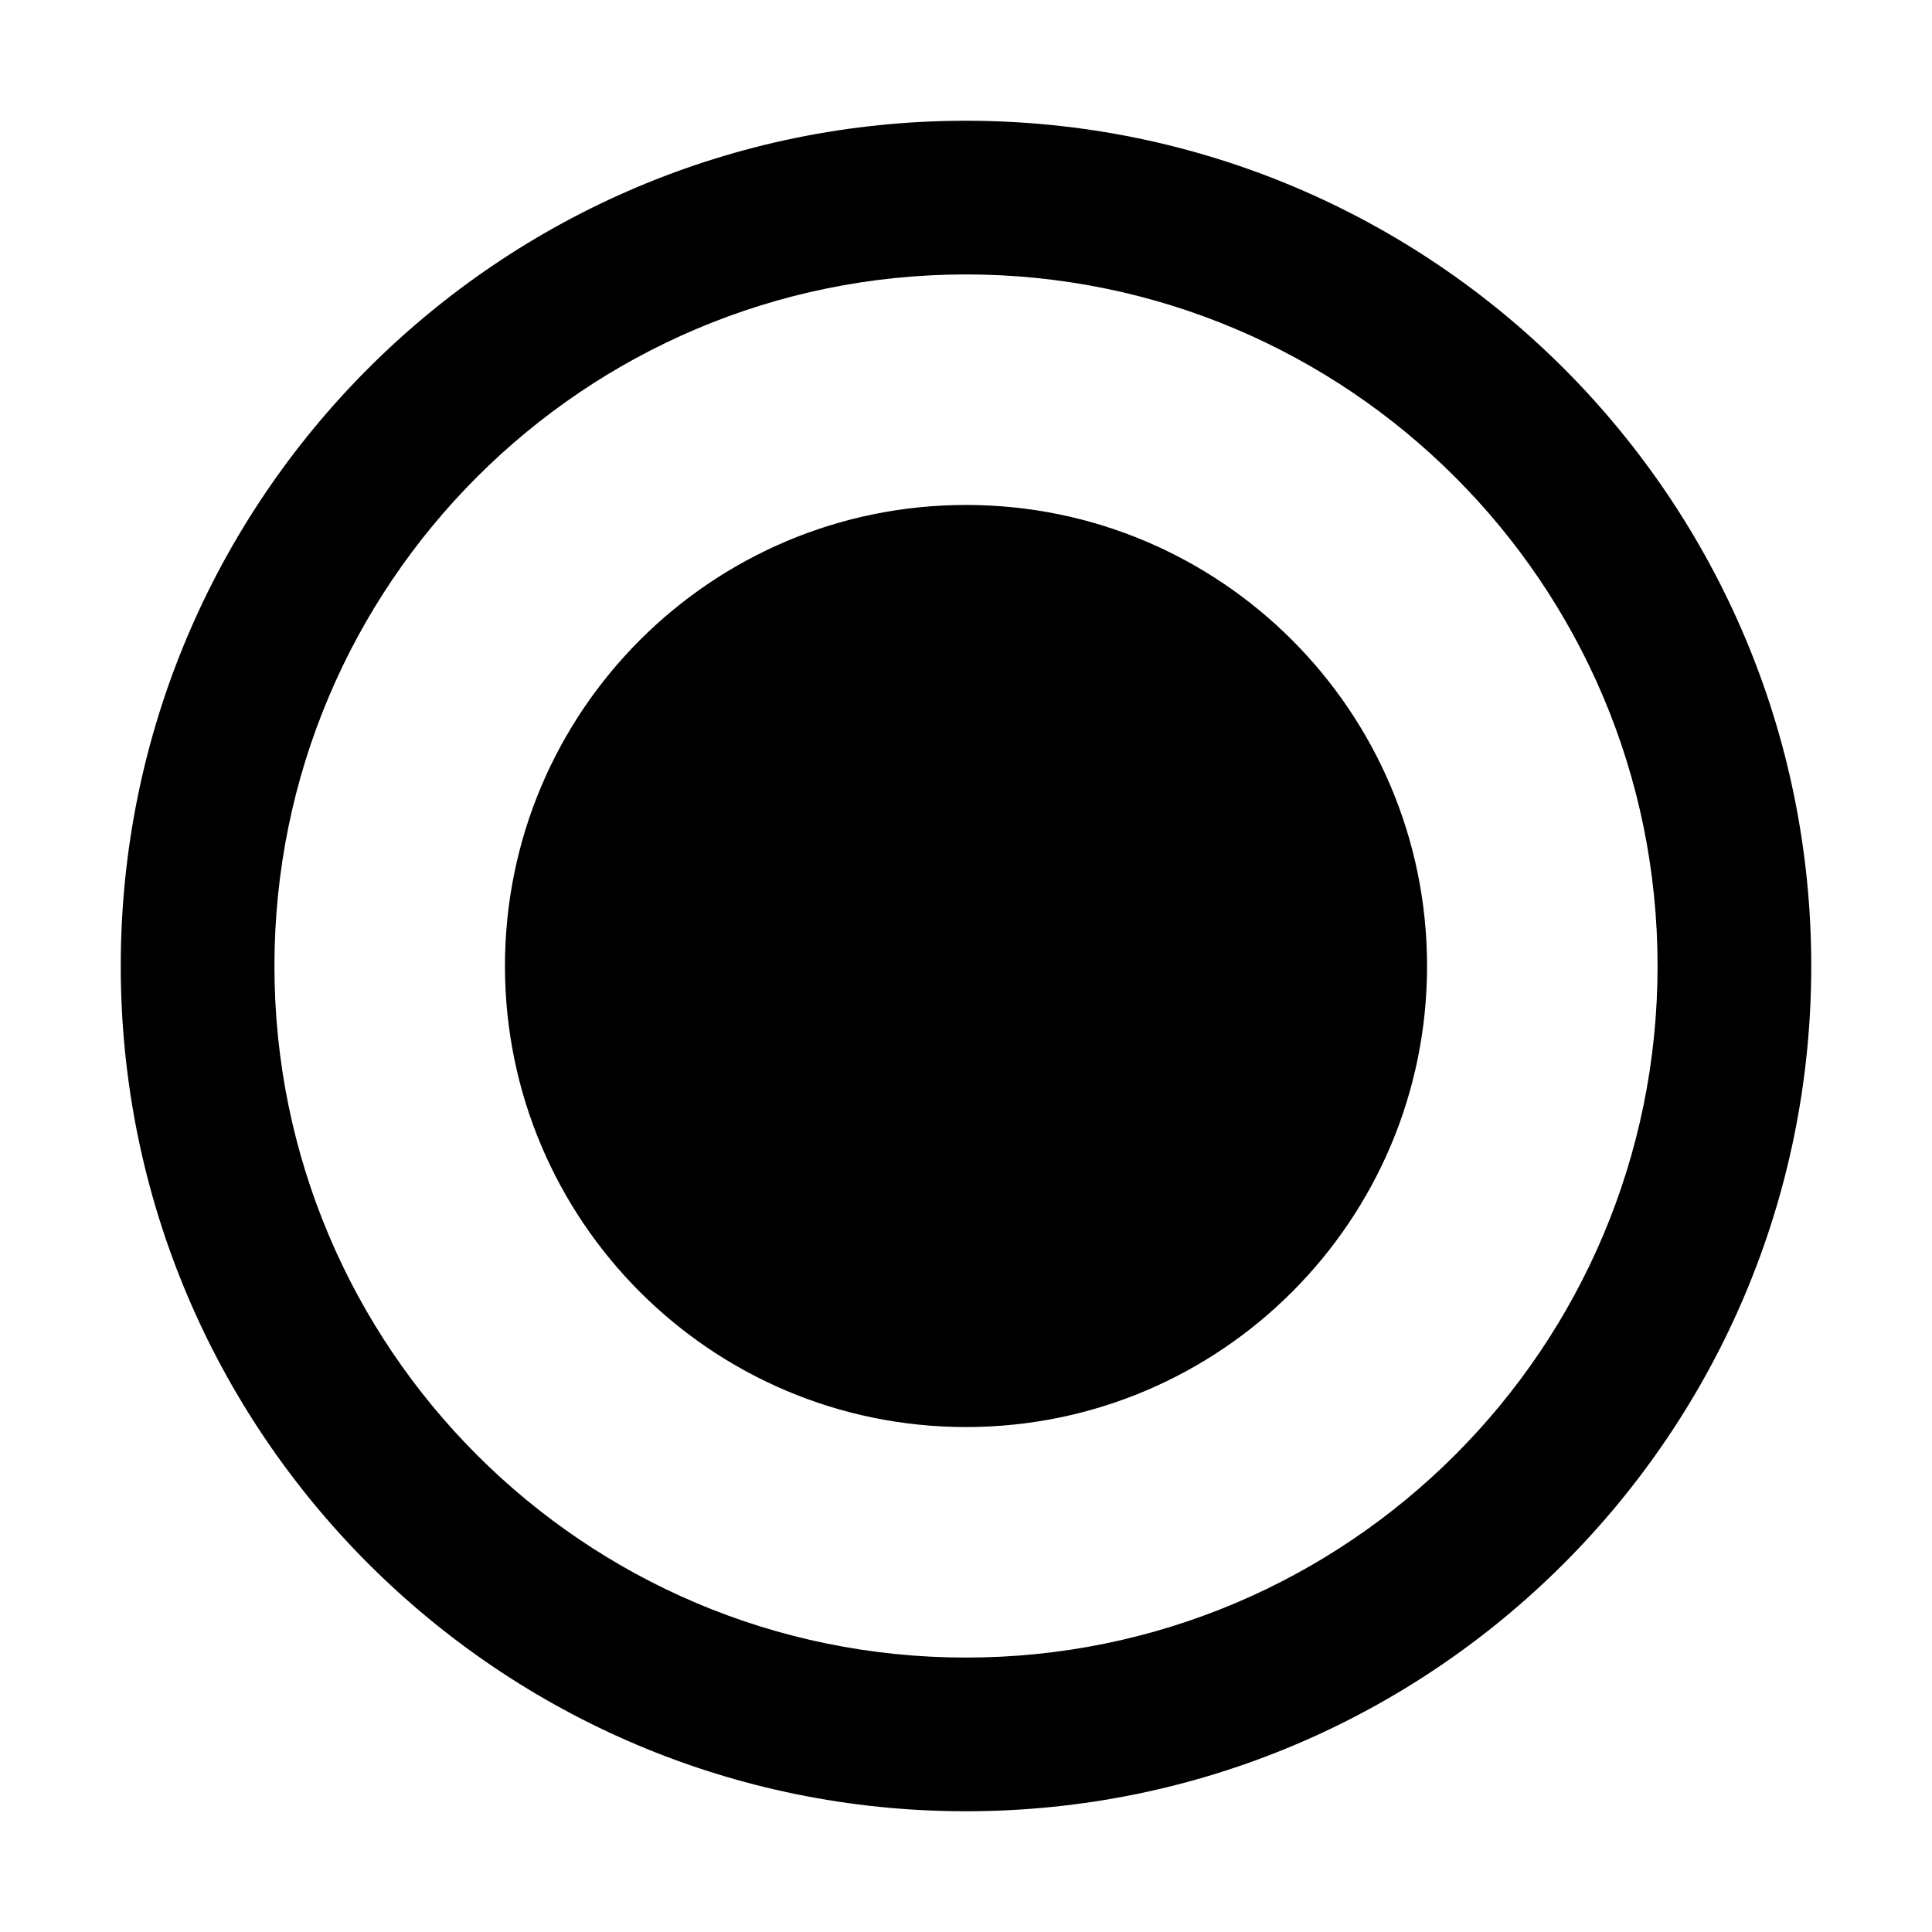 <?xml version="1.0" standalone="no"?><!DOCTYPE svg PUBLIC "-//W3C//DTD SVG 1.1//EN" "http://www.w3.org/Graphics/SVG/1.1/DTD/svg11.dtd"><svg t="1605188697665" class="icon" viewBox="0 0 1024 1024" version="1.1" xmlns="http://www.w3.org/2000/svg" p-id="11572" xmlns:xlink="http://www.w3.org/1999/xlink" width="200" height="200"><defs><style type="text/css"></style></defs><path d="M512 64c247.424 0 448 200.576 448 448S759.424 960 512 960 64 759.424 64 512 264.576 64 512 64z m0 81.455c-202.437 0-366.545 164.108-366.545 366.545S309.563 878.545 512 878.545 878.545 714.437 878.545 512 714.437 145.455 512 145.455z m0 122.181c134.958 0 244.364 109.406 244.364 244.364S646.958 756.364 512 756.364 267.636 646.958 267.636 512 377.042 267.636 512 267.636z" p-id="11573"></path></svg>